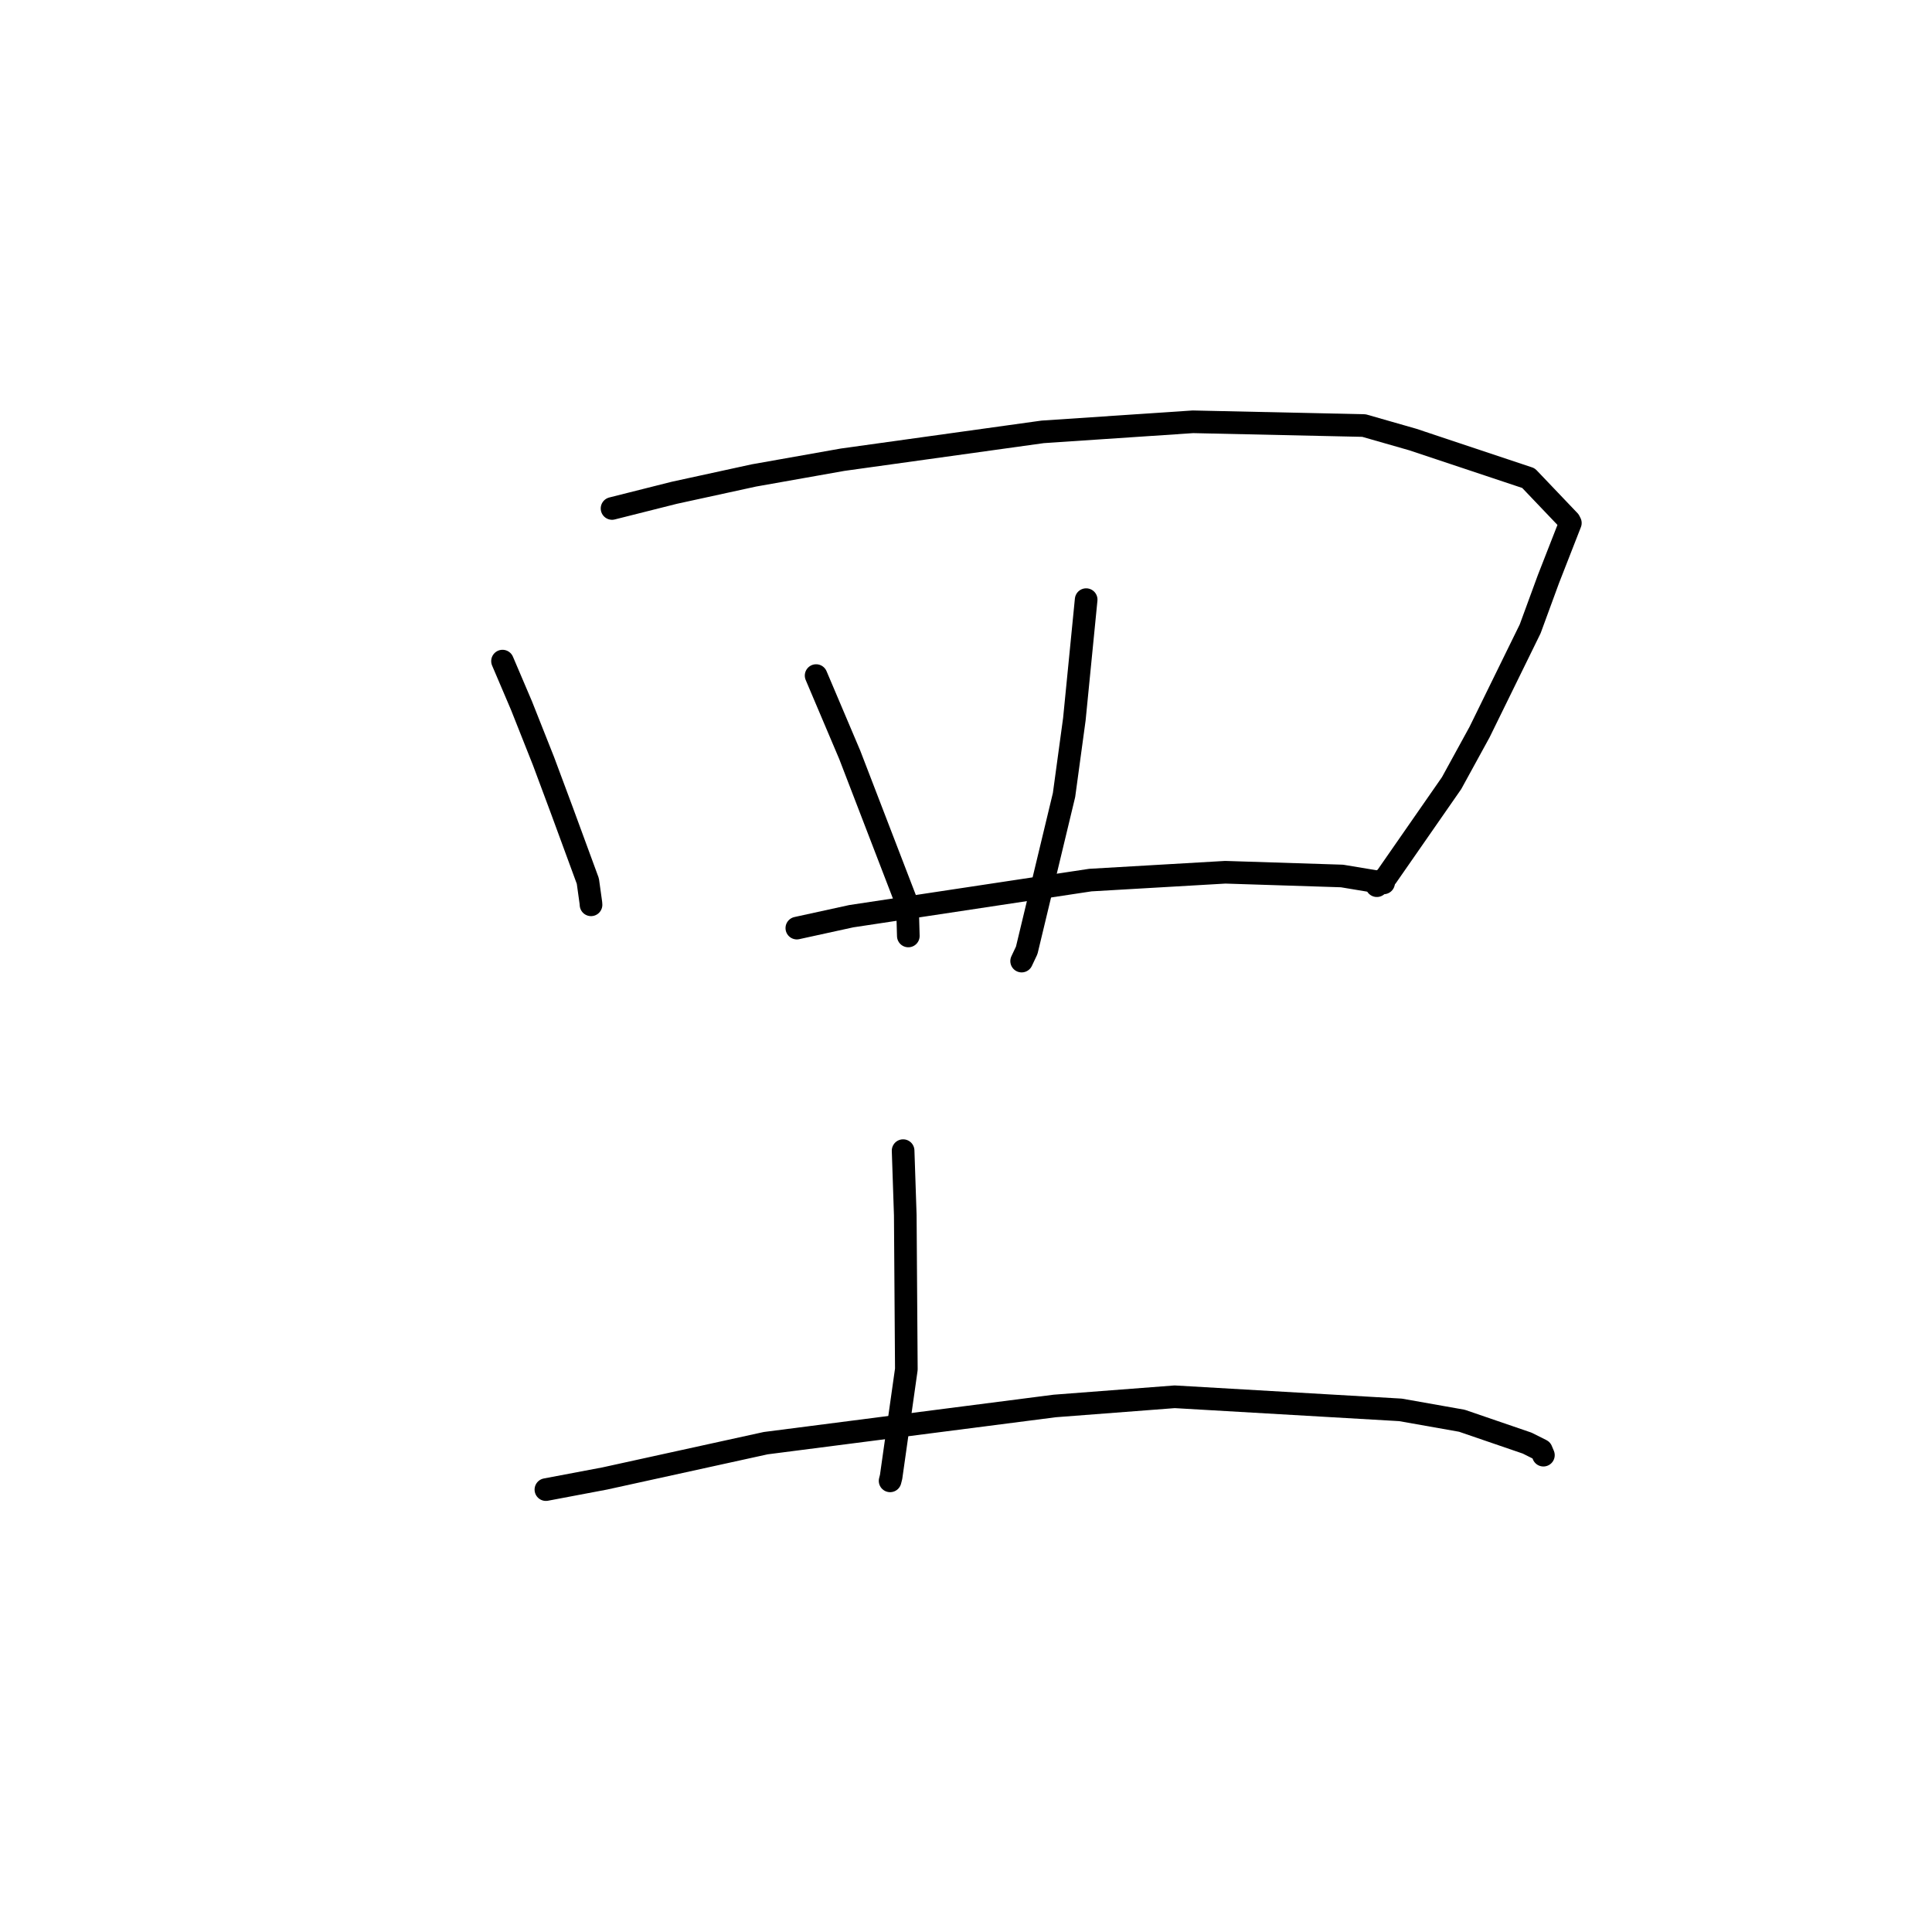 <?xml version="1.0" standalone="no"?>
    <svg width="256" height="256" xmlns="http://www.w3.org/2000/svg" version="1.1">
    <polyline stroke="black" stroke-width="3" stroke-linecap="round" fill="transparent" stroke-linejoin="round" points="66.586 87.601 69.105 93.508 72.013 100.84 74.458 107.402 77.892 116.748 78.296 119.646 78.313 119.877 78.314 119.892 " />
        <polyline stroke="black" stroke-width="3" stroke-linecap="round" fill="transparent" stroke-linejoin="round" points="81.099 67.374 89.35 65.296 99.898 62.998 111.652 60.914 138.154 57.225 158.069 55.89 180.732 56.388 187.199 58.239 202.529 63.351 207.94 69.027 208.08 69.302 205.174 76.737 202.755 83.329 196.05 97.004 192.343 103.77 183.709 116.196 182.441 117.358 " />
        <polyline stroke="black" stroke-width="3" stroke-linecap="round" fill="transparent" stroke-linejoin="round" points="108.14 89.518 112.599 100.03 120.241 119.882 120.346 123.644 120.357 124.02 " />
        <polyline stroke="black" stroke-width="3" stroke-linecap="round" fill="transparent" stroke-linejoin="round" points="143.922 79.455 142.358 95.299 140.99 105.344 136.046 125.922 135.372 127.349 " />
        <polyline stroke="black" stroke-width="3" stroke-linecap="round" fill="transparent" stroke-linejoin="round" points="105.585 122.978 112.798 121.401 144.479 116.616 162.359 115.578 177.819 116.073 182.784 116.898 183.331 116.989 183.335 116.989 " />
        <polyline stroke="black" stroke-width="3" stroke-linecap="round" fill="transparent" stroke-linejoin="round" points="119.667 152.466 119.954 161.02 120.095 181.44 118.076 195.701 117.943 196.221 " />
        <polyline stroke="black" stroke-width="3" stroke-linecap="round" fill="transparent" stroke-linejoin="round" points="72.335 197.38 80.133 195.906 101.458 191.227 139.759 186.298 155.653 185.081 185.573 186.816 193.71 188.257 202.358 191.221 204.234 192.162 204.507 192.813 204.509 192.817 " />
        </svg>